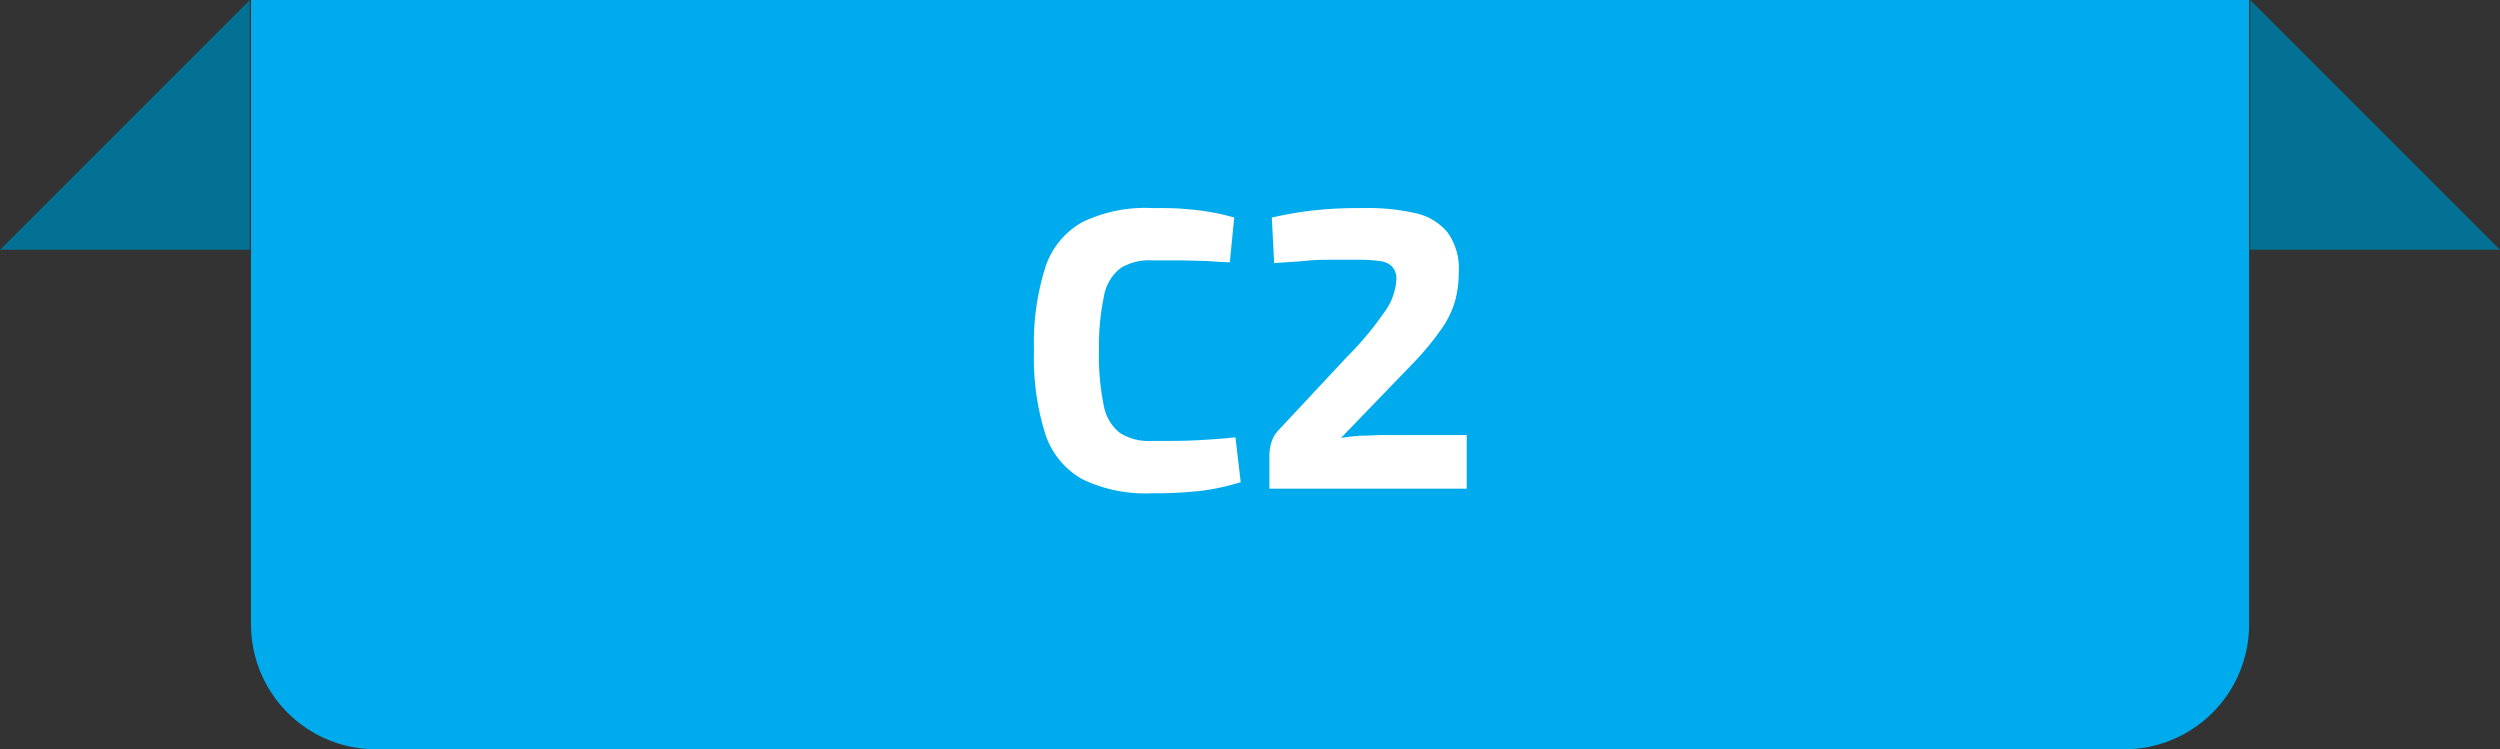 <svg xmlns="http://www.w3.org/2000/svg" viewBox="0 0 200.19 60"><rect x="0" y="0" width="200.19" height="60" fill="#333333" stroke="none"/><defs><style>.cls-1{fill:#00abed;}.cls-2{fill:#027193;}.cls-3{fill:#fff;}</style></defs><g id="Layer_2" data-name="Layer 2"><g id="Layer_1-2" data-name="Layer 1"><path class="cls-1" d="M20.1,0h160a0,0,0,0,1,0,0V50a10,10,0,0,1-10,10H30.1a10,10,0,0,1-10-10V0A0,0,0,0,1,20.1,0Z"/><polygon class="cls-2" points="200.19 20 180.19 20 180.19 0 200.19 20"/><polygon class="cls-2" points="20 0 20 20 0 20 20 0"/><path class="cls-3" d="M92.24,16.66c1.05,0,1.94,0,2.67.08a18.59,18.59,0,0,1,2,.24,16.42,16.42,0,0,1,1.92.44L98.48,21c-.7,0-1.35-.08-1.94-.1l-1.88-.05H92.24a4.34,4.34,0,0,0-2.54.64,3.66,3.66,0,0,0-1.3,2.22A19.85,19.85,0,0,0,88,28.08a19.85,19.85,0,0,0,.38,4.37,3.63,3.63,0,0,0,1.3,2.22,4.34,4.34,0,0,0,2.54.64c1.47,0,2.71,0,3.71-.06s2-.12,3-.23l.42,3.59a18.72,18.72,0,0,1-3.14.69,33.6,33.6,0,0,1-4,.2,11.64,11.64,0,0,1-5.49-1.1,6.41,6.41,0,0,1-3-3.6,20,20,0,0,1-.92-6.72,20,20,0,0,1,.92-6.72,6.41,6.41,0,0,1,3-3.6A11.64,11.64,0,0,1,92.24,16.66Z"/><path class="cls-3" d="M109.3,16.66a17.1,17.1,0,0,1,4,.4,4.63,4.63,0,0,1,2.59,1.52,4.92,4.92,0,0,1,.92,3.23,8.62,8.62,0,0,1-.3,2.32,7.58,7.58,0,0,1-1.09,2.22,22.55,22.55,0,0,1-2.25,2.72l-5.79,6a14.41,14.41,0,0,1,1.61-.18c.54,0,1.09-.05,1.65-.05h6.81v4.29h-15.8V36.5a3.4,3.4,0,0,1,.16-1.08,2.5,2.5,0,0,1,.51-.91l5.5-5.89a25.49,25.49,0,0,0,3-3.58,4.86,4.86,0,0,0,1-2.72,1.41,1.41,0,0,0-.37-1,1.71,1.71,0,0,0-1-.42,12.78,12.78,0,0,0-1.67-.1l-2.09,0c-.65,0-1.35,0-2.08.08s-1.6.11-2.58.19l-.19-3.65c1-.23,2-.4,2.83-.51s1.64-.17,2.4-.21S108.55,16.66,109.3,16.66Z"/></g></g></svg>
